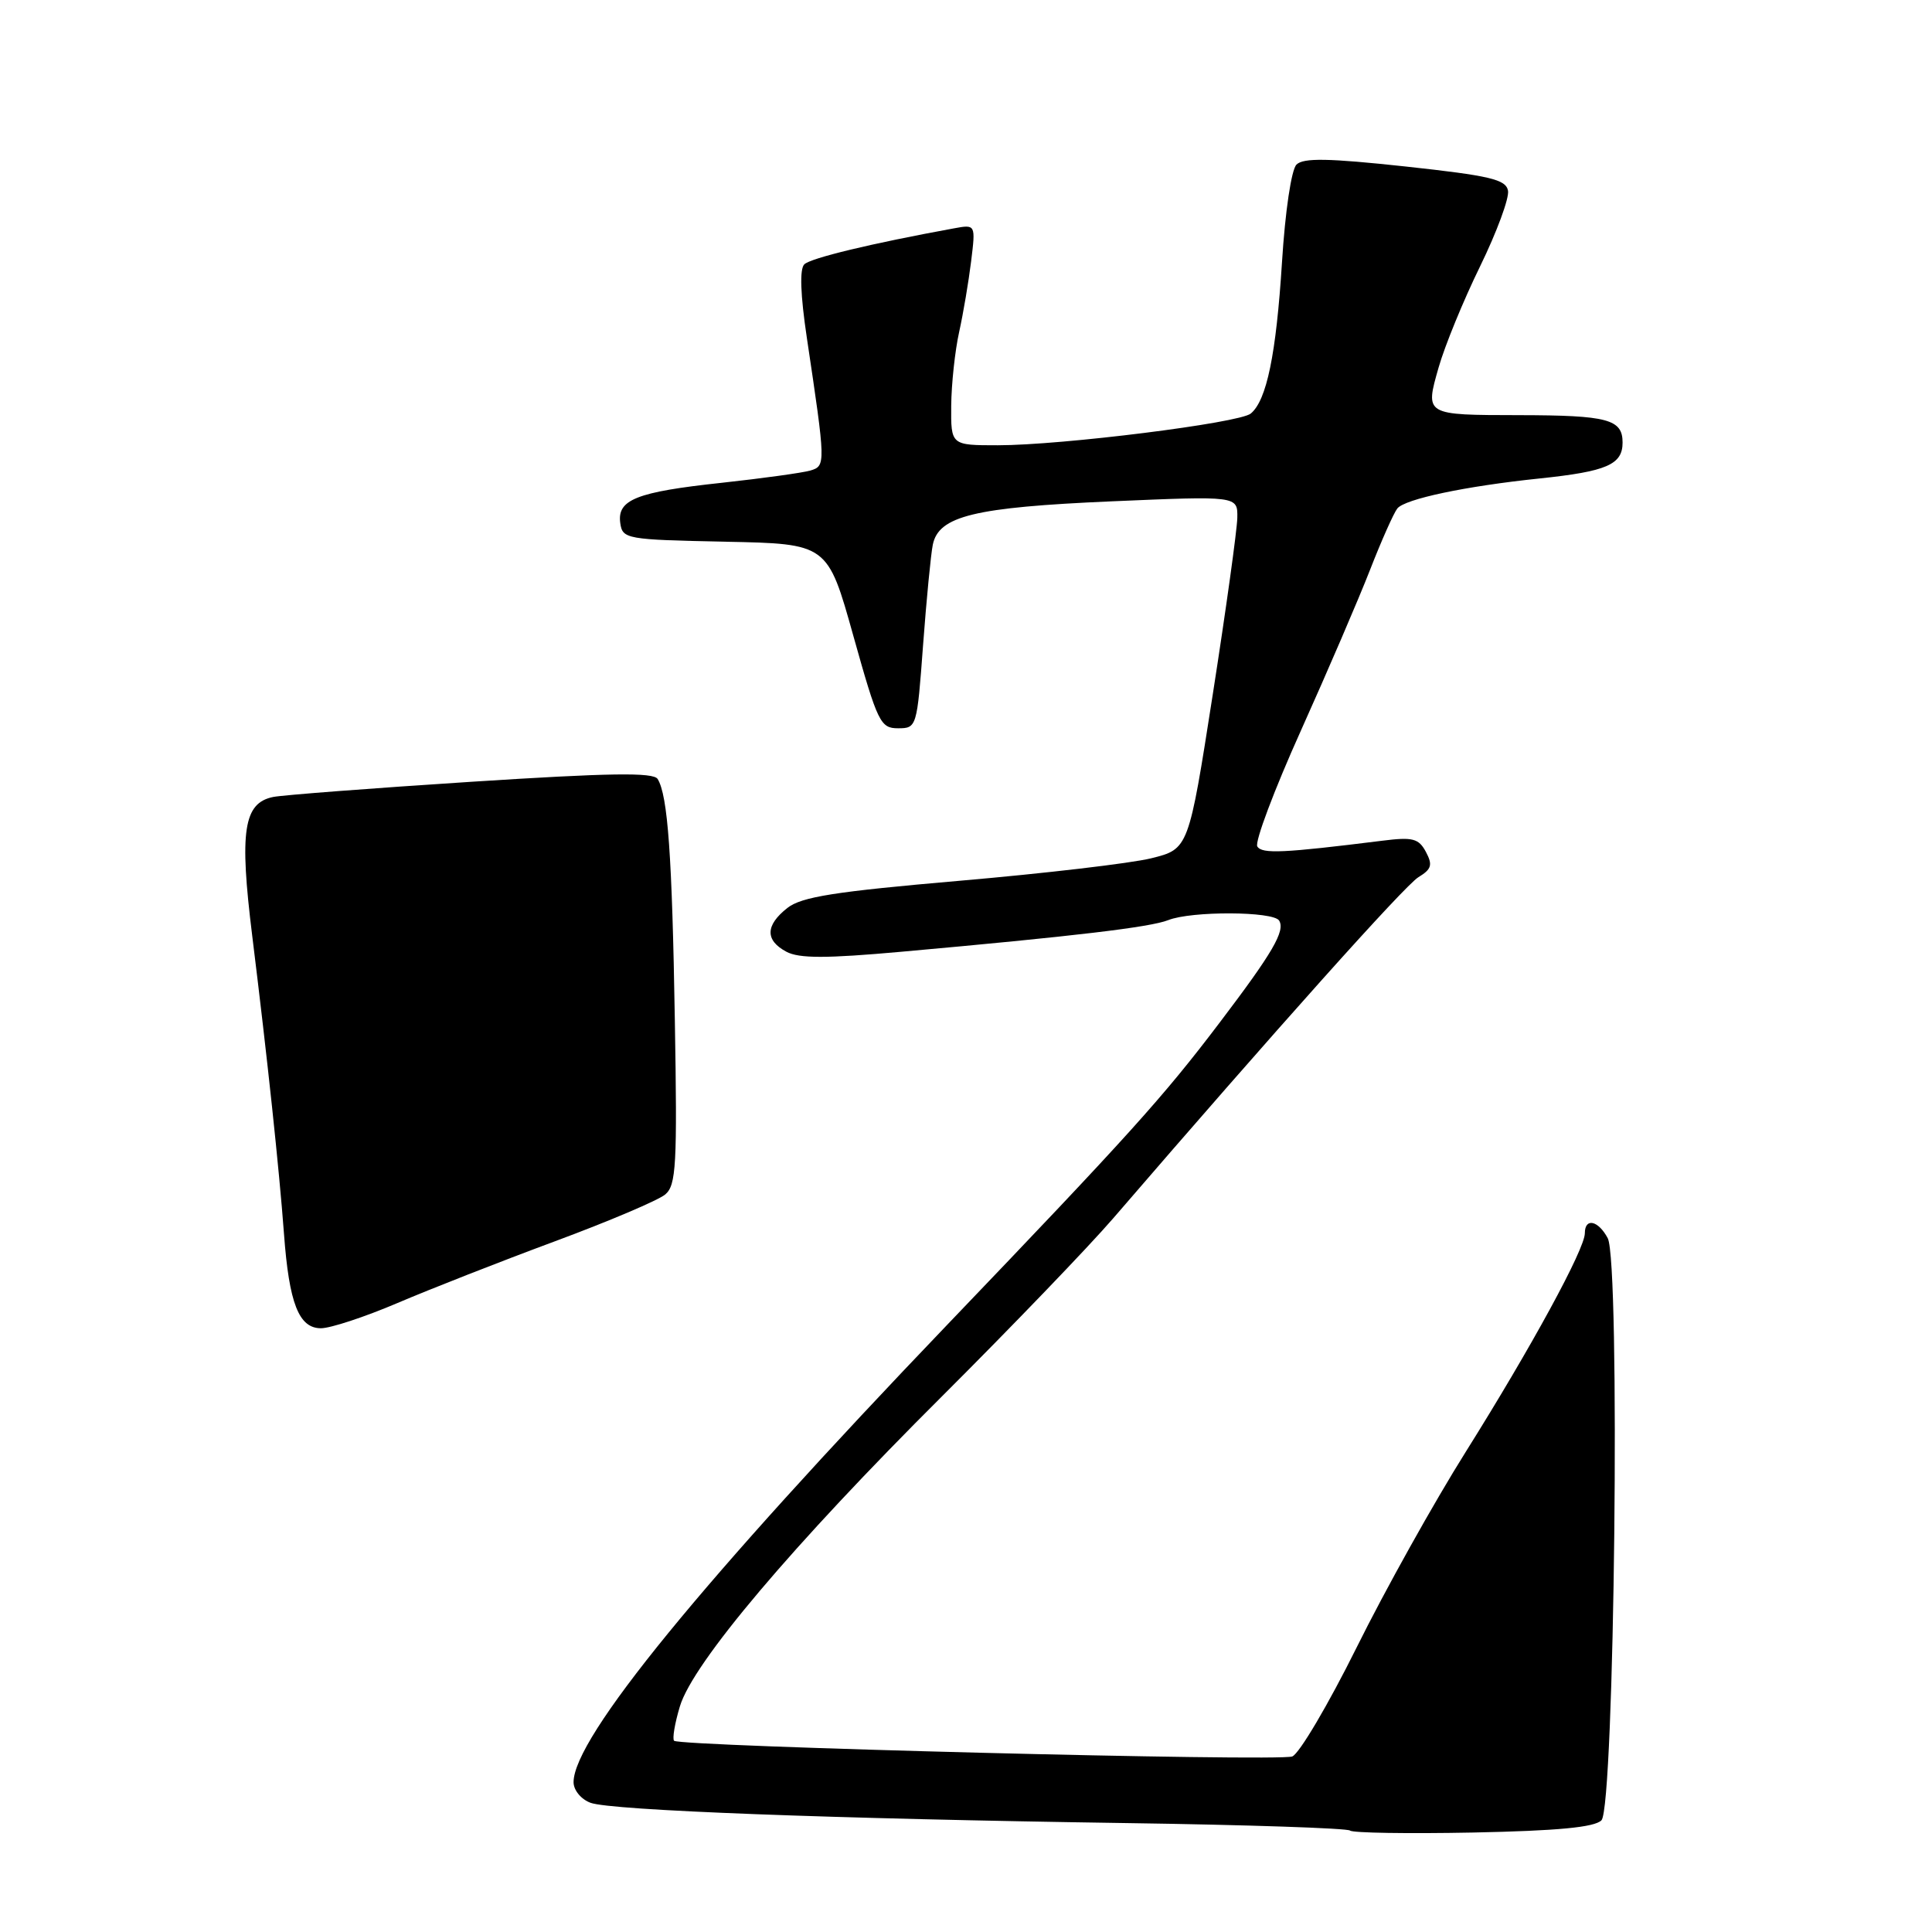 <?xml version="1.0" encoding="UTF-8" standalone="no"?>
<!DOCTYPE svg PUBLIC "-//W3C//DTD SVG 1.1//EN" "http://www.w3.org/Graphics/SVG/1.1/DTD/svg11.dtd" >
<svg xmlns="http://www.w3.org/2000/svg" xmlns:xlink="http://www.w3.org/1999/xlink" version="1.1" viewBox="0 0 256 256">
 <g >
 <path fill="currentColor"
d=" M 212.20 241.20 C 213.94 239.46 214.72 167.21 213.03 164.06 C 211.77 161.70 210.00 161.32 210.00 163.41 C 210.00 165.51 202.88 178.57 194.23 192.36 C 190.03 199.04 183.52 210.71 179.76 218.30 C 175.99 225.89 172.15 232.39 171.23 232.74 C 169.42 233.44 90.08 231.42 89.32 230.66 C 89.07 230.40 89.41 228.35 90.09 226.10 C 91.81 220.36 105.00 204.76 124.89 184.95 C 134.02 175.84 144.19 165.27 147.49 161.45 C 169.07 136.41 186.15 117.32 187.95 116.23 C 189.69 115.17 189.86 114.61 188.94 112.88 C 187.98 111.09 187.19 110.89 183.16 111.40 C 170.02 113.04 167.22 113.17 166.60 112.16 C 166.24 111.57 168.84 104.66 172.38 96.80 C 175.92 88.93 180.04 79.35 181.54 75.50 C 183.04 71.65 184.67 67.99 185.15 67.38 C 186.14 66.12 194.18 64.42 204.00 63.40 C 212.91 62.47 215.00 61.56 215.00 58.64 C 215.00 55.55 213.04 55.03 201.33 55.01 C 188.74 54.99 188.81 55.04 190.63 48.67 C 191.44 45.83 193.91 39.80 196.13 35.27 C 198.34 30.74 200.00 26.24 199.82 25.27 C 199.54 23.77 197.44 23.28 186.23 22.06 C 176.02 20.96 172.70 20.90 171.79 21.81 C 171.11 22.49 170.29 28.01 169.87 34.75 C 169.10 46.96 167.84 53.06 165.73 54.80 C 164.22 56.05 140.70 59.00 132.21 59.00 C 126.00 59.00 126.00 59.00 126.04 53.75 C 126.07 50.86 126.54 46.48 127.09 44.00 C 127.64 41.52 128.35 37.30 128.68 34.62 C 129.28 29.73 129.28 29.73 126.39 30.26 C 115.44 32.26 107.40 34.20 106.57 35.03 C 105.94 35.66 106.06 39.07 106.91 44.75 C 109.42 61.56 109.43 61.73 107.37 62.35 C 106.34 62.65 101.07 63.38 95.66 63.97 C 84.30 65.19 81.75 66.21 82.19 69.32 C 82.49 71.42 82.98 71.51 96.08 71.78 C 109.66 72.05 109.66 72.05 113.08 84.28 C 116.29 95.74 116.66 96.50 119.00 96.50 C 121.47 96.50 121.51 96.35 122.31 85.50 C 122.76 79.45 123.34 73.46 123.60 72.18 C 124.38 68.37 129.10 67.22 147.28 66.43 C 164.00 65.71 164.00 65.71 163.95 68.61 C 163.92 70.20 162.46 80.72 160.70 92.00 C 157.50 112.50 157.50 112.50 152.53 113.73 C 149.80 114.40 138.36 115.74 127.12 116.71 C 110.62 118.14 106.21 118.83 104.33 120.31 C 101.41 122.61 101.36 124.59 104.20 126.11 C 105.89 127.01 109.45 127.01 119.45 126.11 C 142.33 124.06 152.44 122.86 154.80 121.92 C 157.86 120.70 168.72 120.74 169.49 121.98 C 170.33 123.34 168.64 126.24 161.61 135.50 C 154.09 145.42 149.62 150.37 125.55 175.50 C 92.99 209.49 76.00 230.28 76.00 236.15 C 76.00 237.21 77.00 238.42 78.25 238.88 C 80.97 239.89 110.29 241.00 149.41 241.57 C 165.31 241.80 178.58 242.25 178.89 242.56 C 179.21 242.87 186.54 242.99 195.19 242.82 C 206.39 242.59 211.28 242.13 212.20 241.20 Z  M 52.66 172.66 C 56.97 170.82 66.35 167.14 73.50 164.49 C 80.65 161.84 87.24 159.04 88.15 158.27 C 89.60 157.04 89.75 154.38 89.42 135.19 C 89.06 113.37 88.49 105.40 87.14 103.22 C 86.58 102.32 80.79 102.41 62.45 103.59 C 49.28 104.44 37.47 105.35 36.21 105.60 C 32.27 106.39 31.70 110.12 33.42 123.99 C 35.46 140.50 36.99 154.89 37.63 163.50 C 38.31 172.72 39.60 176.00 42.53 176.00 C 43.79 176.00 48.35 174.50 52.66 172.66 Z "/>
</g>
</svg>
